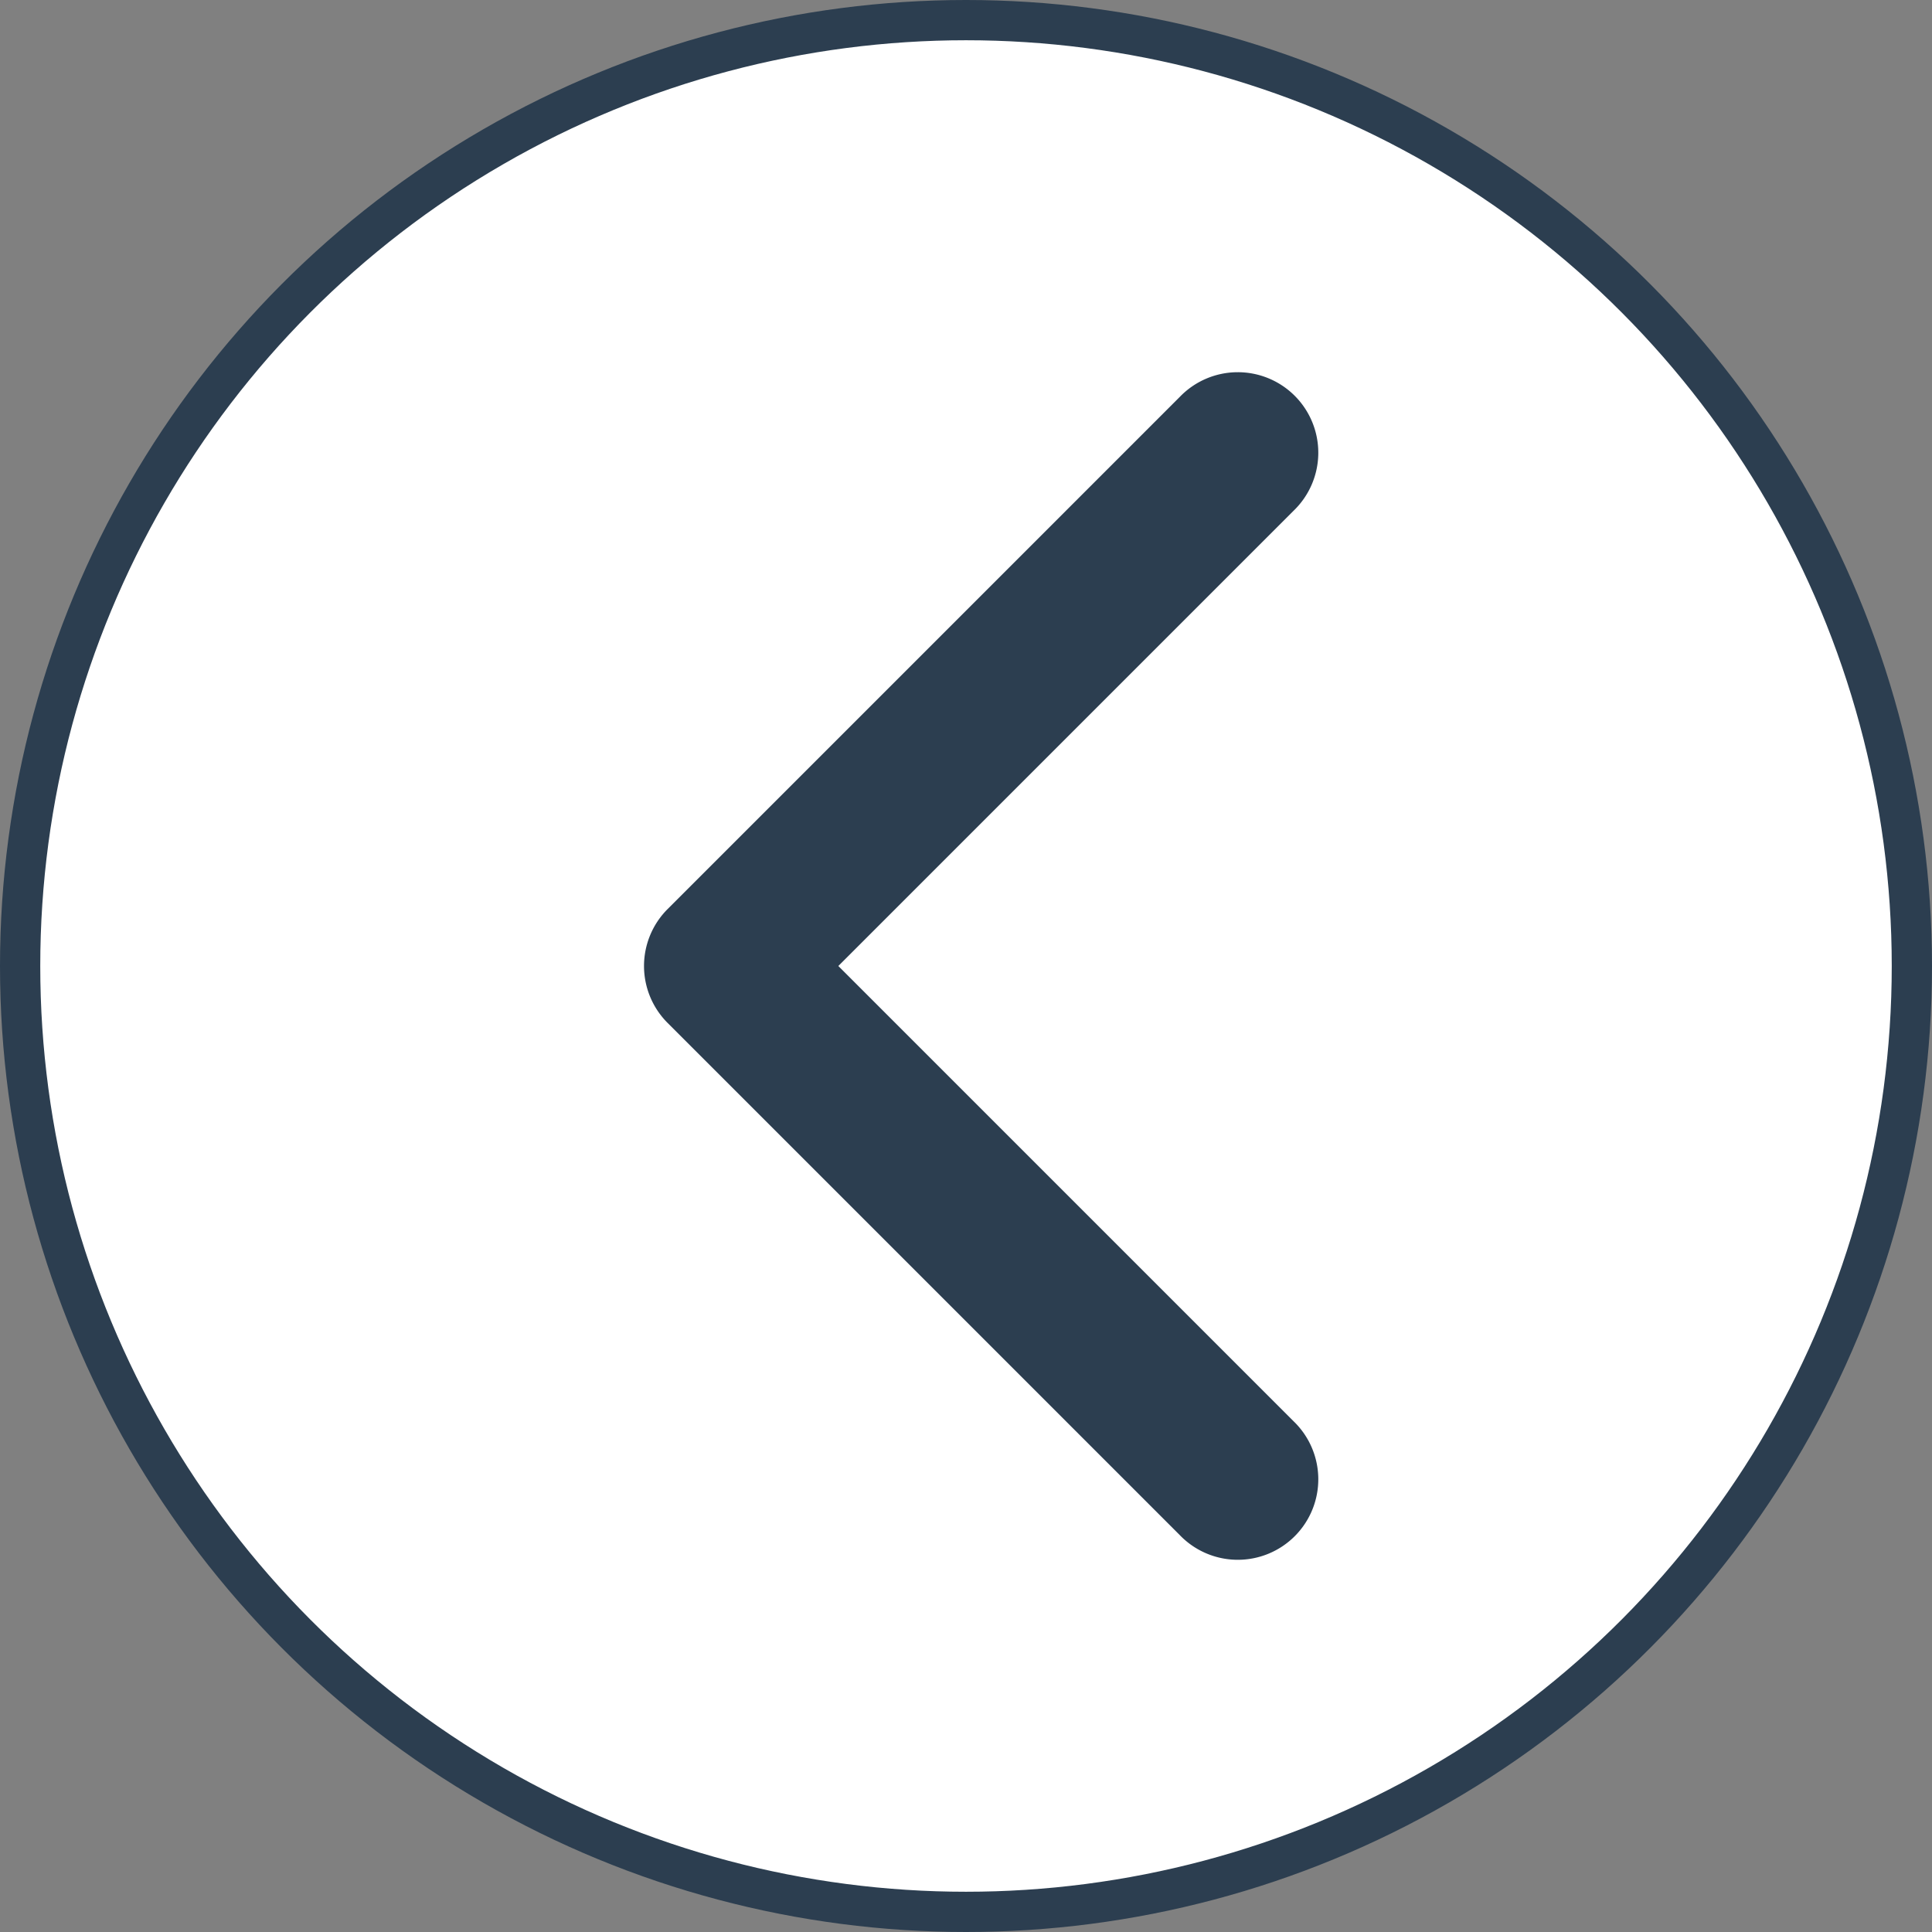 <svg width="48" height="48" fill="none" xmlns="http://www.w3.org/2000/svg"><rect width="100%" height="100%" fill="#808080" stroke="none"/><circle cx="24" cy="24" r="23.5" fill="#fff" stroke="#2C3E50"/><path d="M16.586 22.586a2 2 0 000 2.828l12.728 12.728a2 2 0 102.828-2.828L20.828 24l11.314-11.314a2 2 0 10-2.828-2.828L16.586 22.586zM20 22h-2v4h2v-4z" fill="#2C3E50"/></svg>